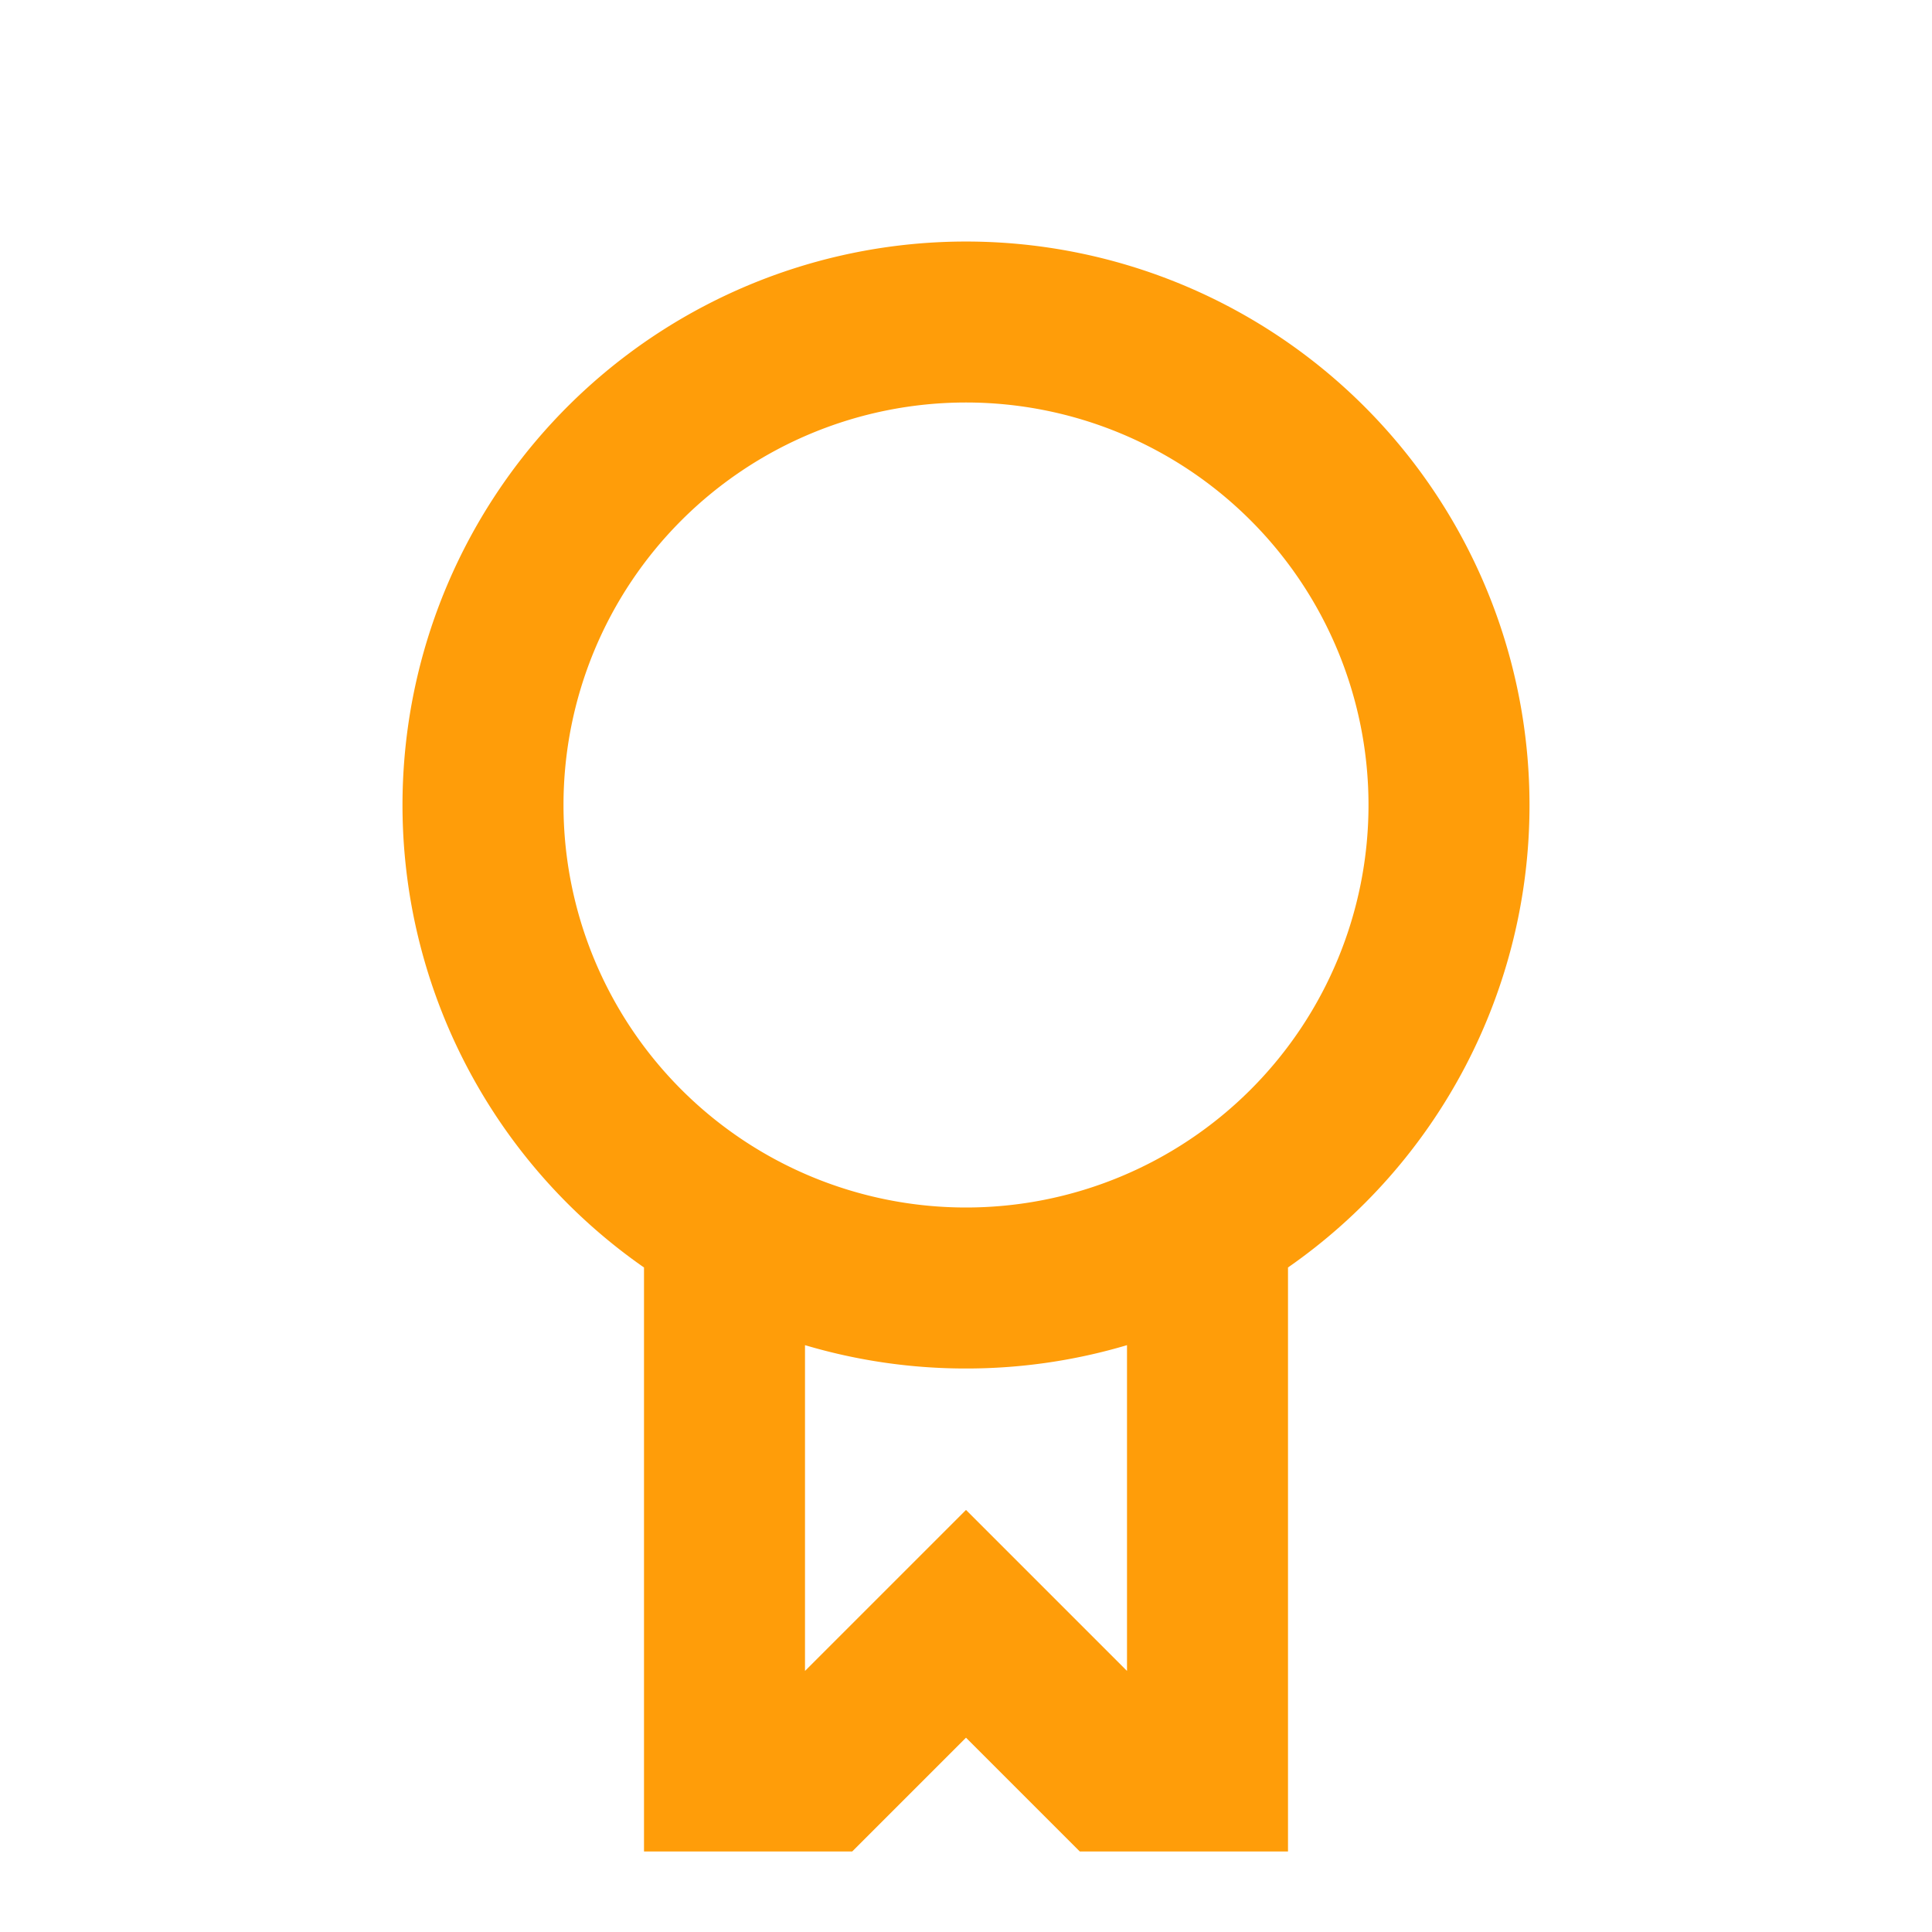 <svg width="24" height="24" fill="none" xmlns="http://www.w3.org/2000/svg"><g filter="url(#filter0_di)"><path fill-rule="evenodd" clip-rule="evenodd" d="M19 9a6.992 6.992 0 01-3 5.745V22h-2.586L12 20.586 10.586 22H8v-7.255A7 7 0 1119 9zm-2 0A5 5 0 117 9a5 5 0 0110 0zm-7 10.757l2-2 2 2V15.71a7.001 7.001 0 01-2 .29 7.001 7.001 0 01-2-.29v4.047z" fill="#FF9D09"/></g><defs><filter id="filter0_di" x="0" y="0" width="24" height="25" filterUnits="userSpaceOnUse" color-interpolation-filters="sRGB"><feFlood flood-opacity="0" result="BackgroundImageFix"/><feColorMatrix in="SourceAlpha" values="0 0 0 0 0 0 0 0 0 0 0 0 0 0 0 0 0 0 127 0" result="hardAlpha"/><feOffset dy="1"/><feColorMatrix values="0 0 0 0 0.725 0 0 0 0 0.349 0 0 0 0 0.216 0 0 0 1 0"/><feBlend in2="BackgroundImageFix" result="effect1_dropShadow"/><feBlend in="SourceGraphic" in2="effect1_dropShadow" result="shape"/><feColorMatrix in="SourceAlpha" values="0 0 0 0 0 0 0 0 0 0 0 0 0 0 0 0 0 0 127 0" result="hardAlpha"/><feMorphology radius="5" in="SourceAlpha" result="effect2_innerShadow"/><feOffset/><feGaussianBlur stdDeviation="10"/><feComposite in2="hardAlpha" operator="arithmetic" k2="-1" k3="1"/><feColorMatrix values="0 0 0 0 1 0 0 0 0 1 0 0 0 0 1 0 0 0 0.15 0"/><feBlend in2="shape" result="effect2_innerShadow"/></filter></defs></svg>